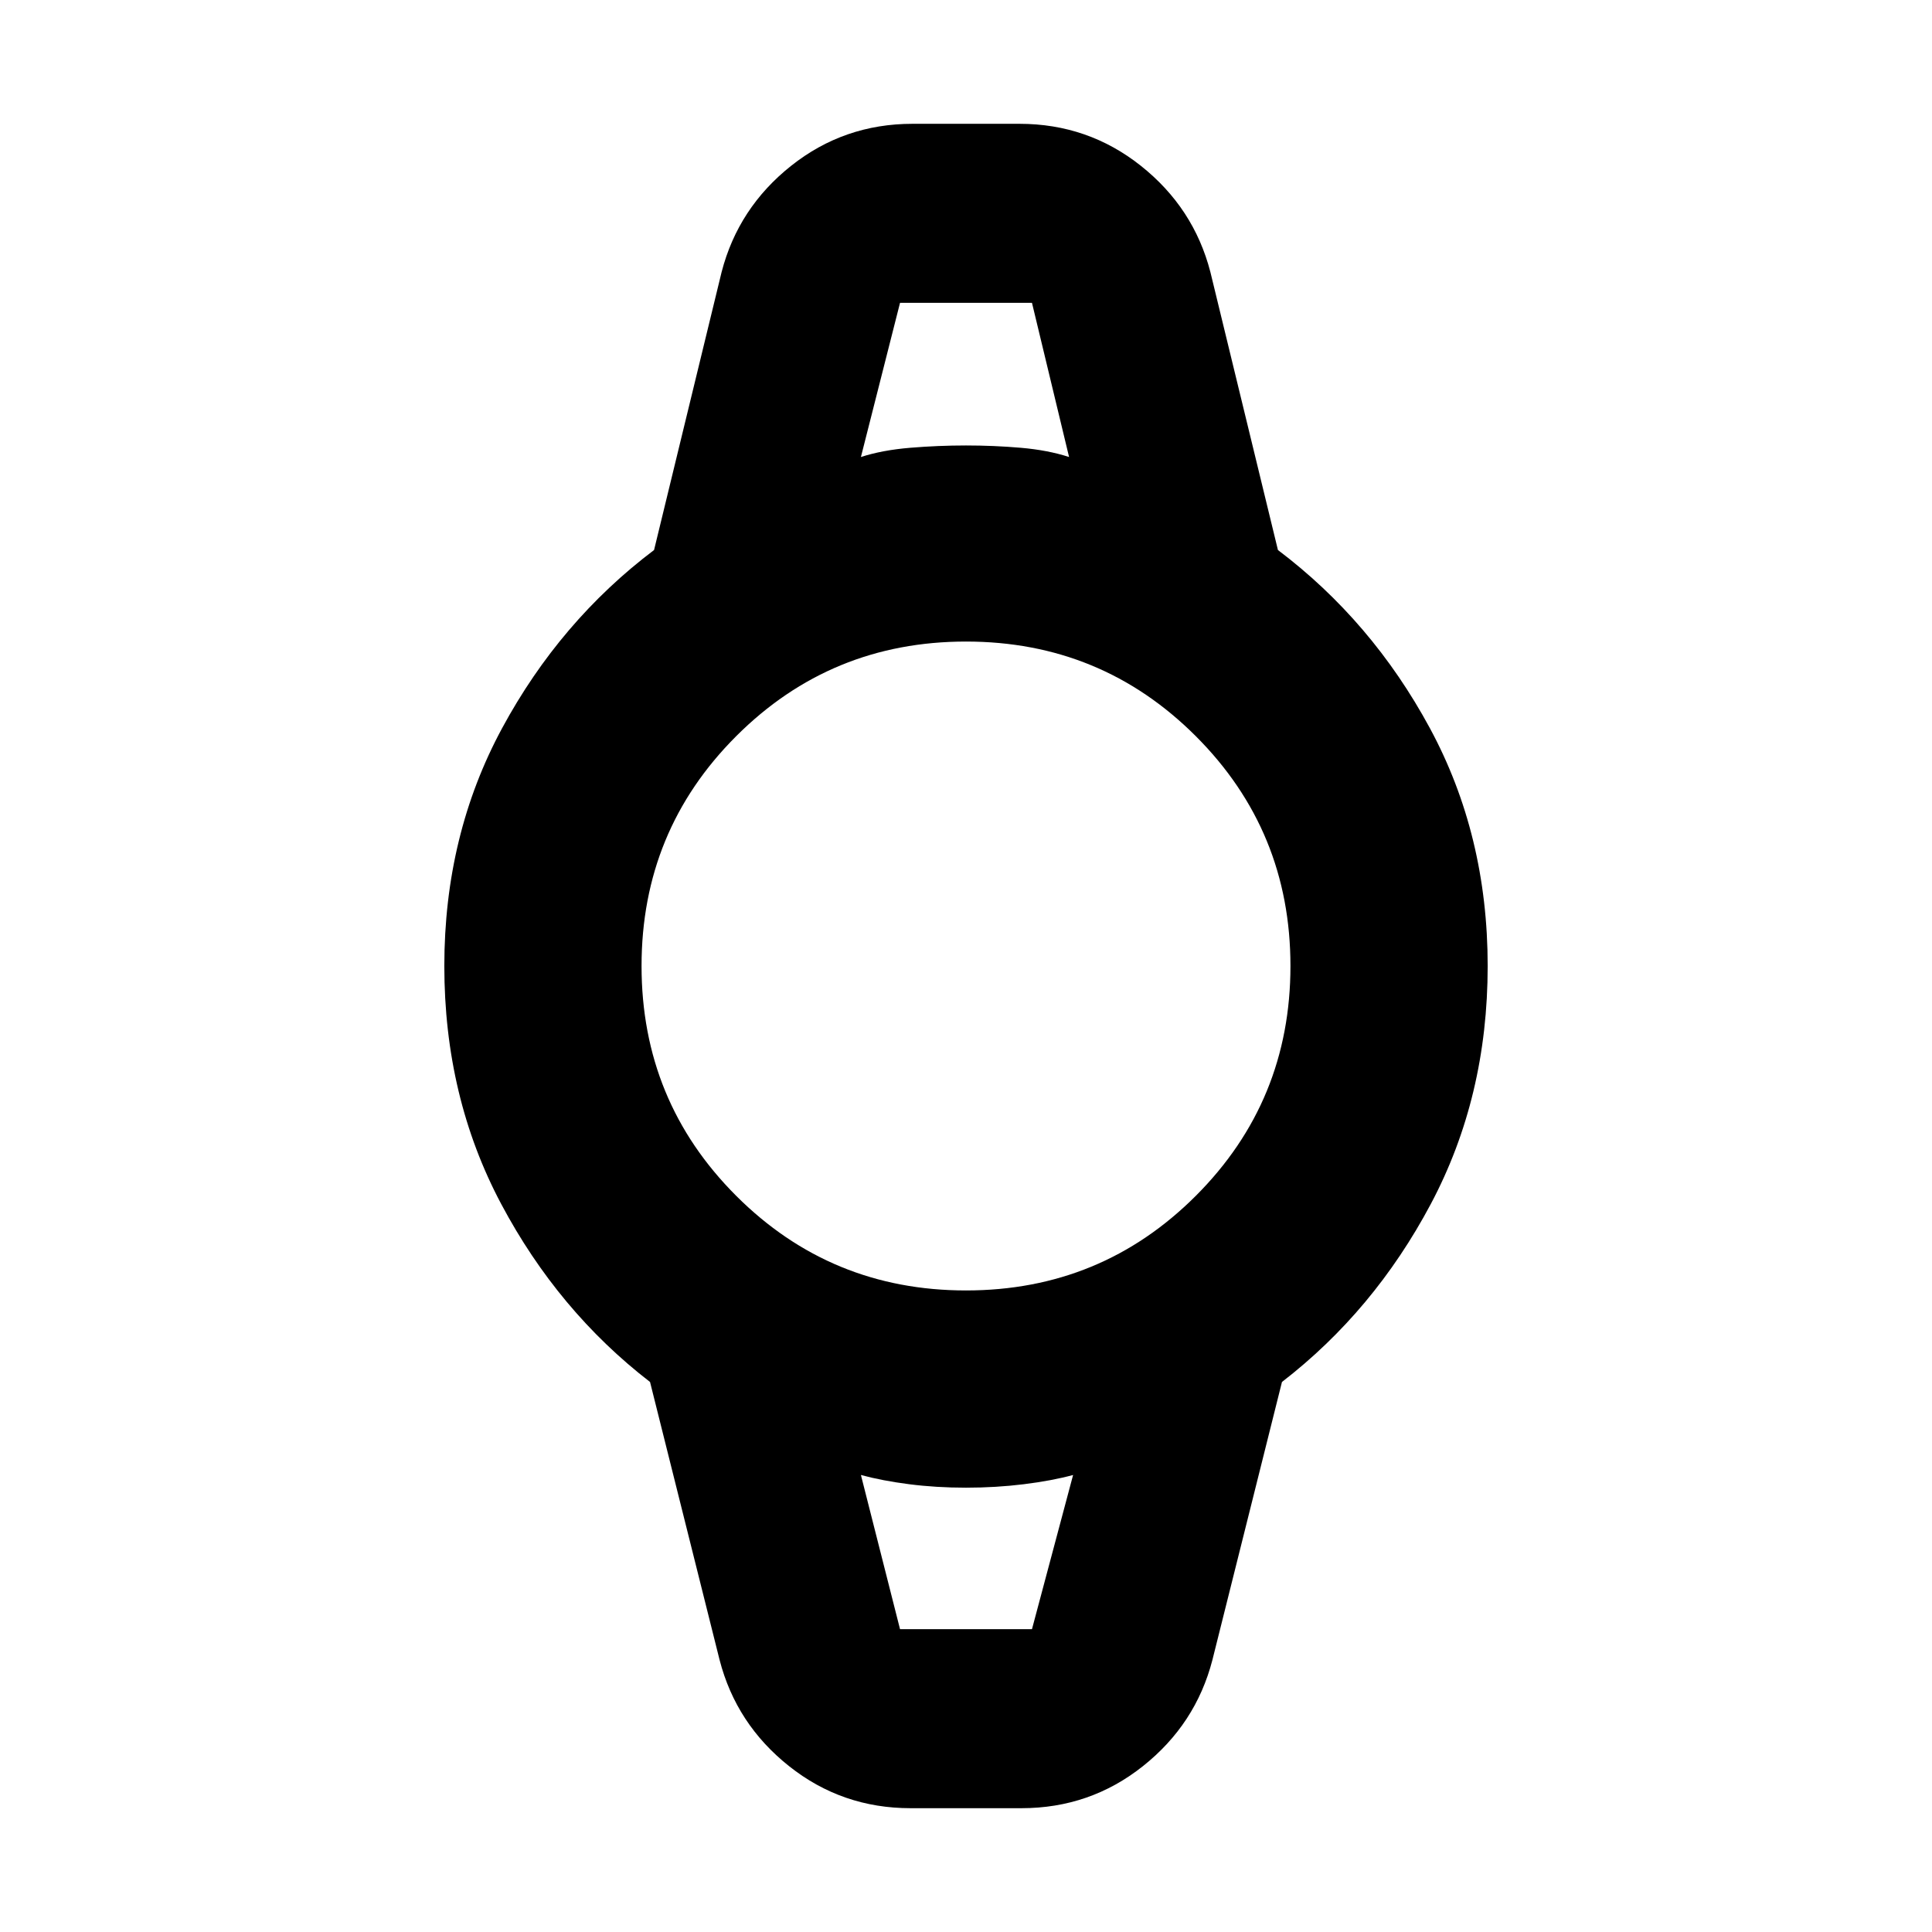 <svg xmlns="http://www.w3.org/2000/svg" height="20" viewBox="0 -960 960 960" width="20"><path d="M452.435-61.52q-34.044 0-60.326-20.87-26.283-20.87-34.544-52.783l-34.566-138.131q-45.695-35.261-73.956-88.435Q220.782-414.913 220.782-480q0-65.087 28.761-118.261 28.761-53.174 75.456-88.435l33.566-138.131q8.261-31.913 34.544-52.783 26.282-20.87 60.326-20.87h53.13q34.044 0 60.326 20.87 26.283 20.87 34.544 52.783l33.566 138.131q46.695 35.261 75.456 88.435Q739.218-545.087 739.218-480q0 65.087-28.261 118.261-28.261 53.174-73.956 88.435l-34.566 138.131q-8.261 31.913-34.544 52.783-26.282 20.87-60.326 20.87h-55.13ZM480-318.783q67.174 0 114.195-47.022Q641.217-412.826 641.217-480q0-67.174-47.022-114.195Q547.174-641.217 480-641.217q-67.174 0-114.195 47.022Q318.783-547.174 318.783-480q0 67.174 47.022 114.195Q412.826-318.783 480-318.783Zm-52.217-414.131q10.608-3.435 24.478-4.587 13.869-1.152 27.739-1.152 13.87 0 27.239 1.152 13.37 1.152 23.978 4.587l-18.435-76.609h-65.564l-19.435 76.609Zm19.435 582.437h65.564l20.435-76.609q-10.608 2.87-24.478 4.587-13.869 1.717-28.739 1.717-14.87 0-28.239-1.717-13.37-1.717-23.978-4.587l19.435 76.609Zm-19.435-659.046h103.434-103.434Zm19.435 659.046h-19.435 105.434-85.999Z"/></svg>